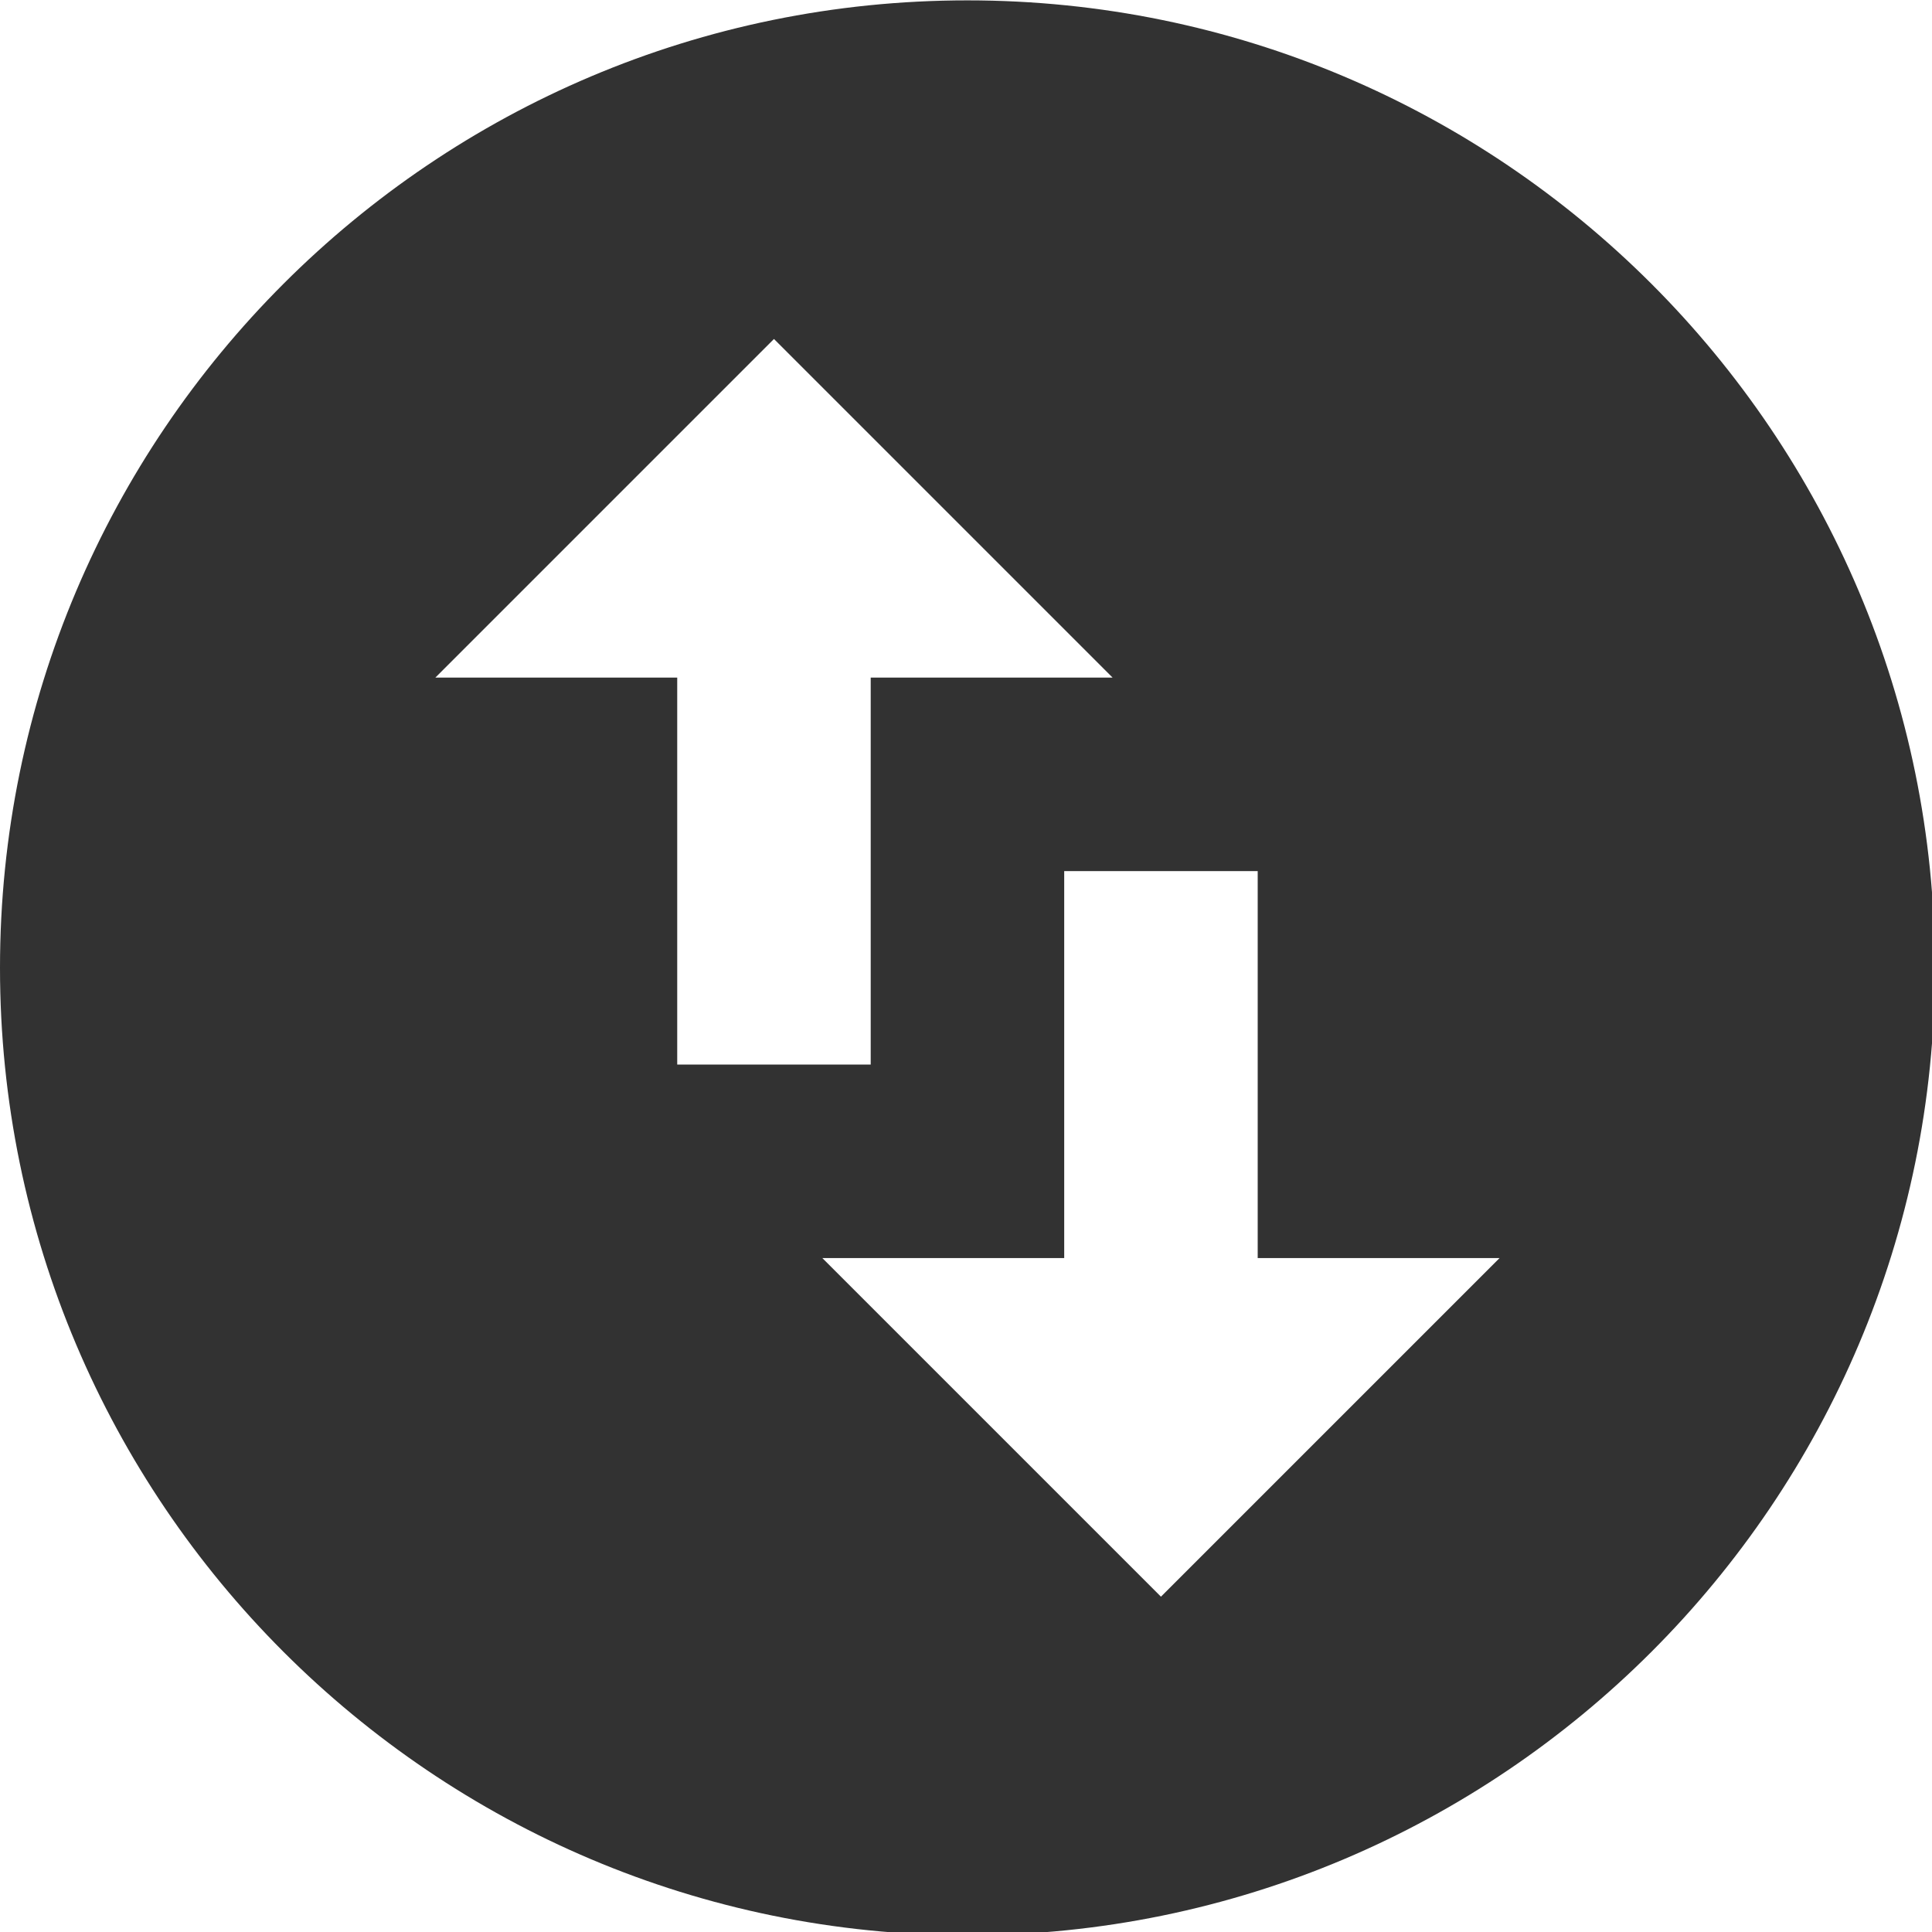 <?xml version="1.0" encoding="UTF-8" standalone="no"?>
<!-- Created with Inkscape (http://www.inkscape.org/) -->

<svg
   id="svg1100"
   version="1.1"
   viewBox="0 0 5.292 5.292"
   height="5.292mm"
   width="5.292mm"
   xmlns="http://www.w3.org/2000/svg"
   xmlns:svg="http://www.w3.org/2000/svg">
  <defs
     id="defs1097" />
  <g
     id="New_Layer_1652806959.0444303"
     style="display:inline"
     transform="translate(-21.167,-57.429)">
    <path
       fill="#323232"
       d="M 12,2 C 6.48,2 2,6.48 2,12 2,17.52 6.48,22 12,22 17.52,22 22,17.52 22,12 22,6.48 17.52,2 12,2 Z M 6.5,9 10,5.5 13.5,9 H 11 v 4 H 9 V 9 Z m 11,6 L 14,18.5 10.5,15 H 13 v -4 h 2 v 4 z"
       id="path4295"
       transform="matrix(0.265,0,0,0.265,20.637,56.9)" />
  </g>
</svg>
